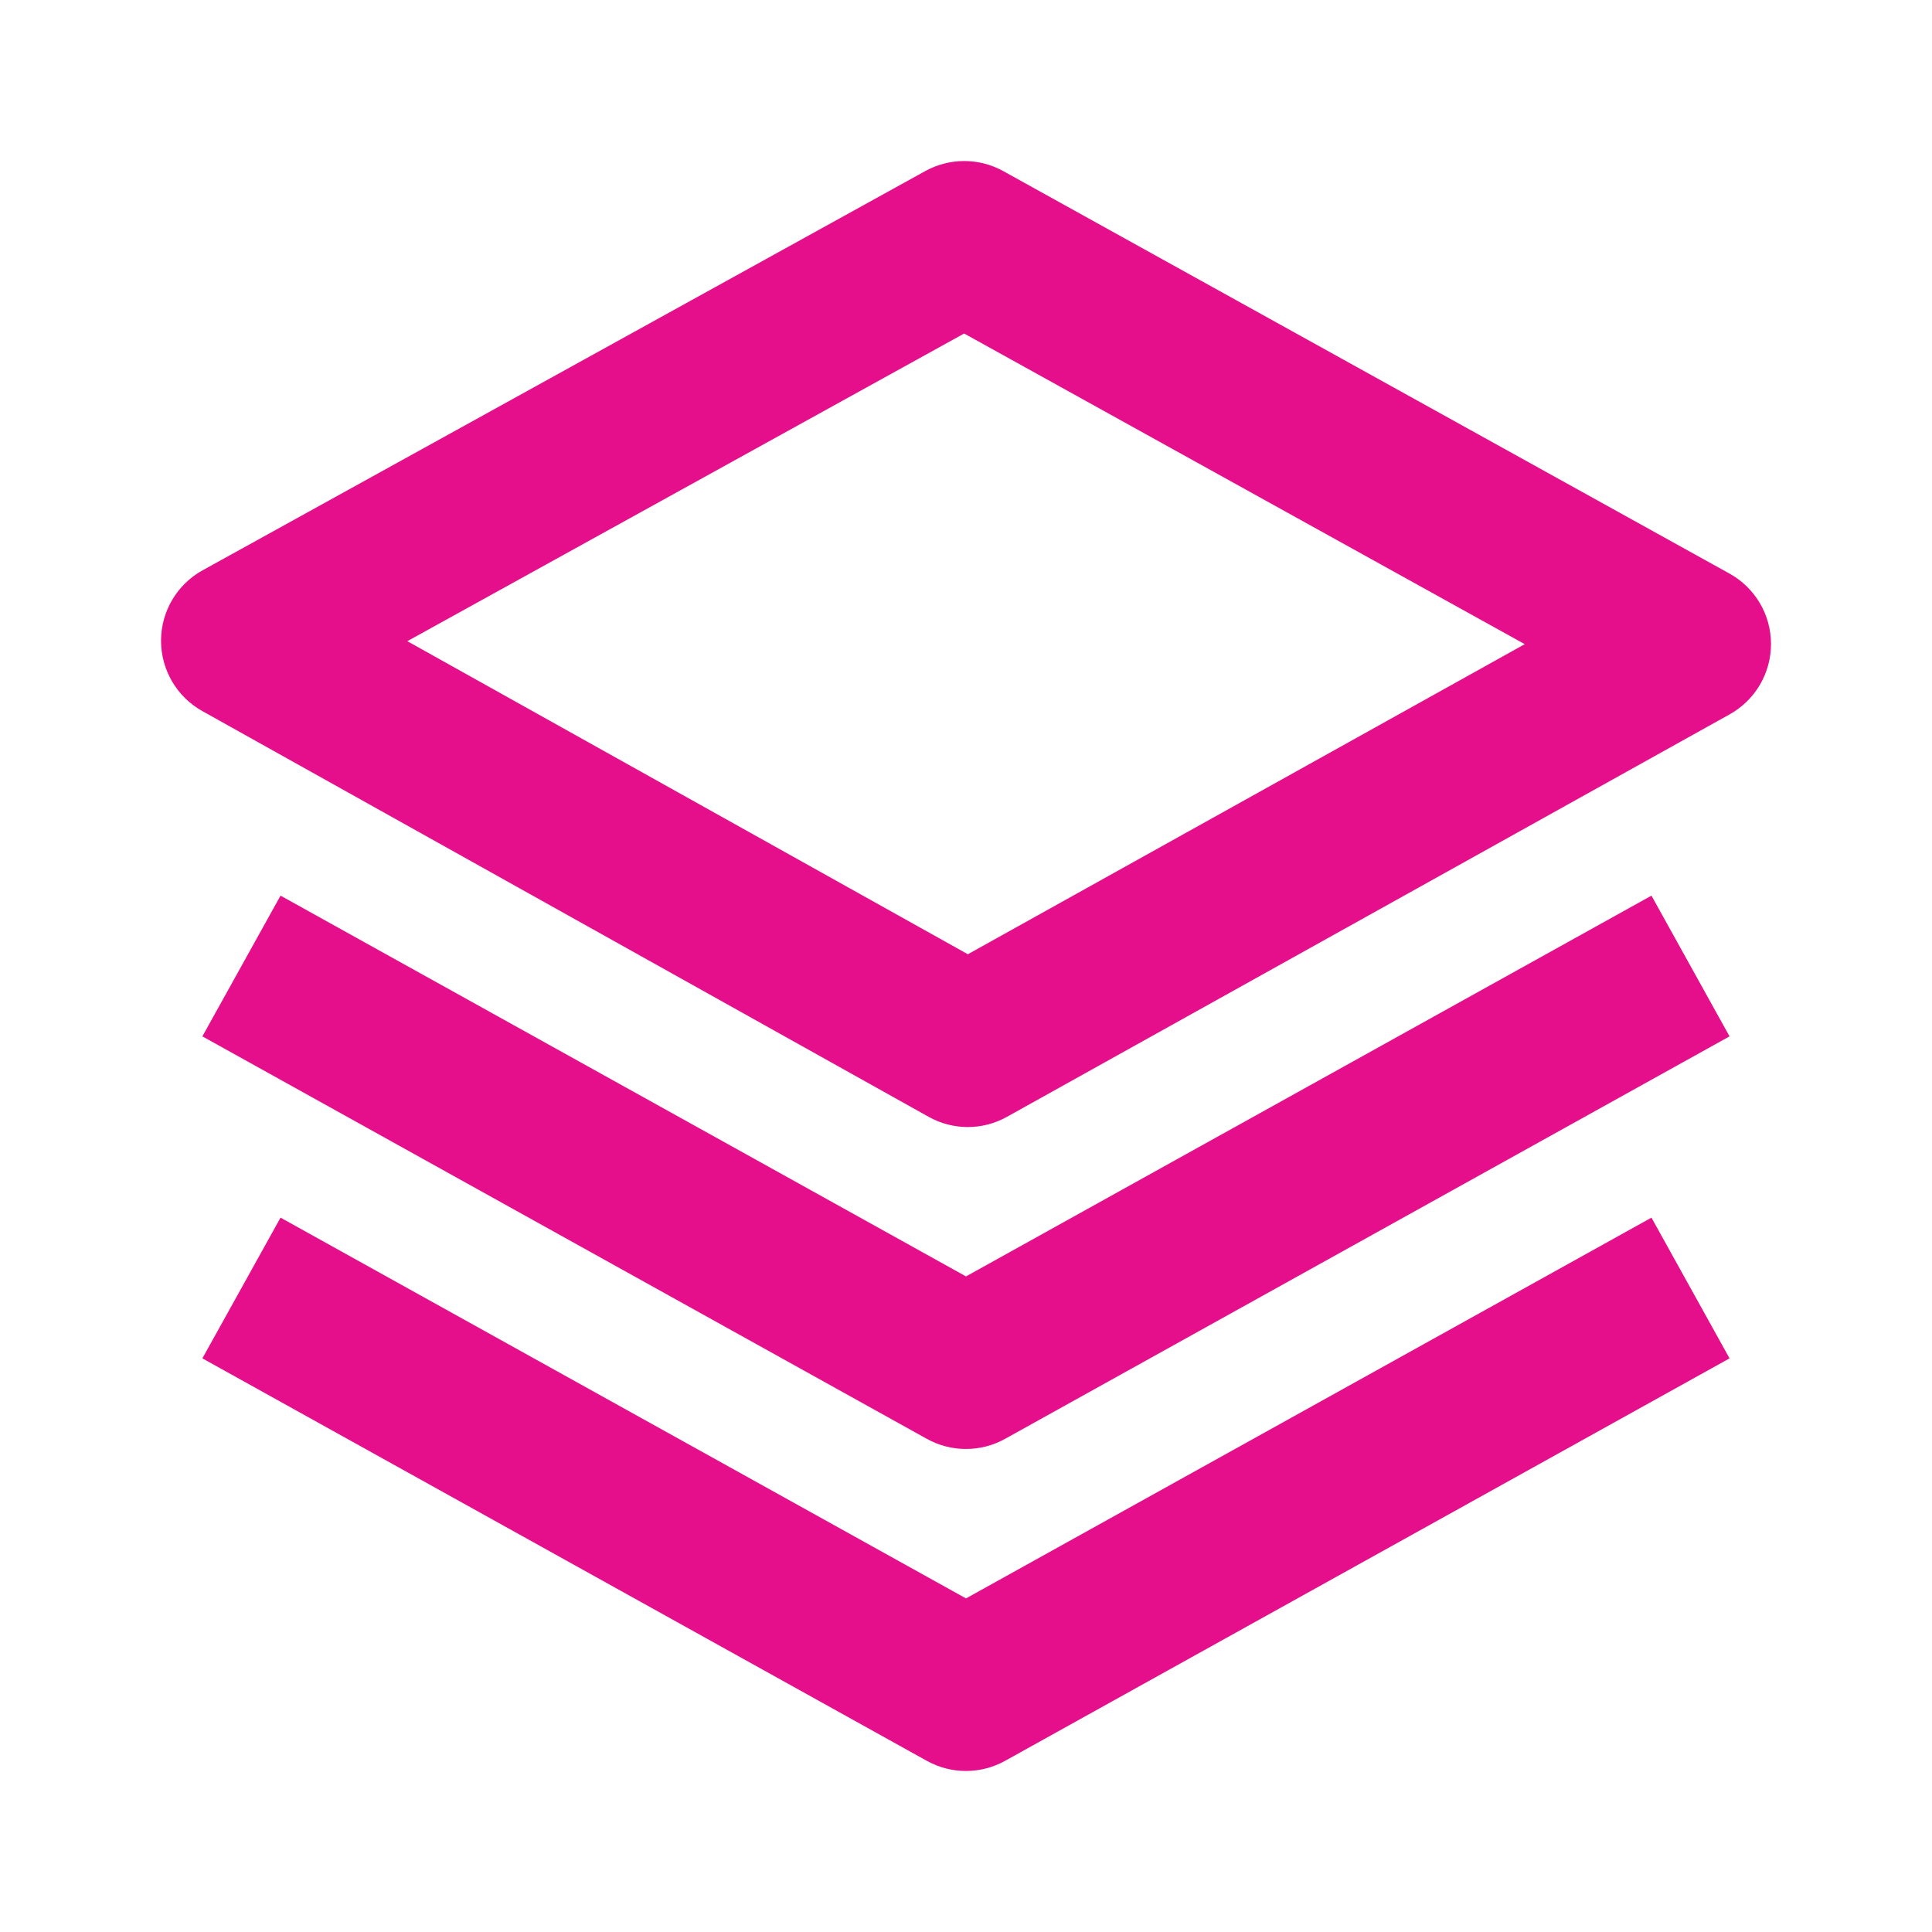 <svg width="72" height="72" viewBox="0 0 72 72" fill="none" xmlns="http://www.w3.org/2000/svg">
<path d="M66 23.997C66 23.462 65.856 22.936 65.584 22.475C65.311 22.014 64.921 21.634 64.452 21.375L37.386 6.375C36.942 6.13 36.442 6.001 35.934 6.001C35.427 6.001 34.927 6.13 34.482 6.375L7.548 21.255C7.08 21.514 6.69 21.893 6.418 22.354C6.146 22.815 6.002 23.34 6.001 23.874C6.001 24.409 6.143 24.934 6.413 25.396C6.683 25.858 7.072 26.238 7.539 26.499L34.605 41.619C35.051 41.869 35.553 42.001 36.064 42.002C36.575 42.002 37.078 41.871 37.524 41.622L64.458 26.622C64.926 26.362 65.316 25.981 65.587 25.52C65.858 25.058 66.001 24.532 66 23.997ZM36.069 35.562L15.18 23.895L35.931 12.429L56.823 24.006L36.069 35.562Z" fill="#E50F8C"/>
<path d="M61.545 33.378L36 47.568L10.455 33.378L7.542 38.622L34.542 53.622C34.988 53.87 35.489 53.999 35.999 53.999C36.508 53.999 37.01 53.87 37.455 53.622L64.455 38.622L61.545 33.378Z" fill="#E50F8C"/>
<path d="M61.545 45.378L36 59.568L10.455 45.378L7.542 50.622L34.542 65.622C34.988 65.87 35.489 65.999 35.999 65.999C36.508 65.999 37.01 65.87 37.455 65.622L64.455 50.622L61.545 45.378Z" fill="#E50F8C"/>
</svg>
